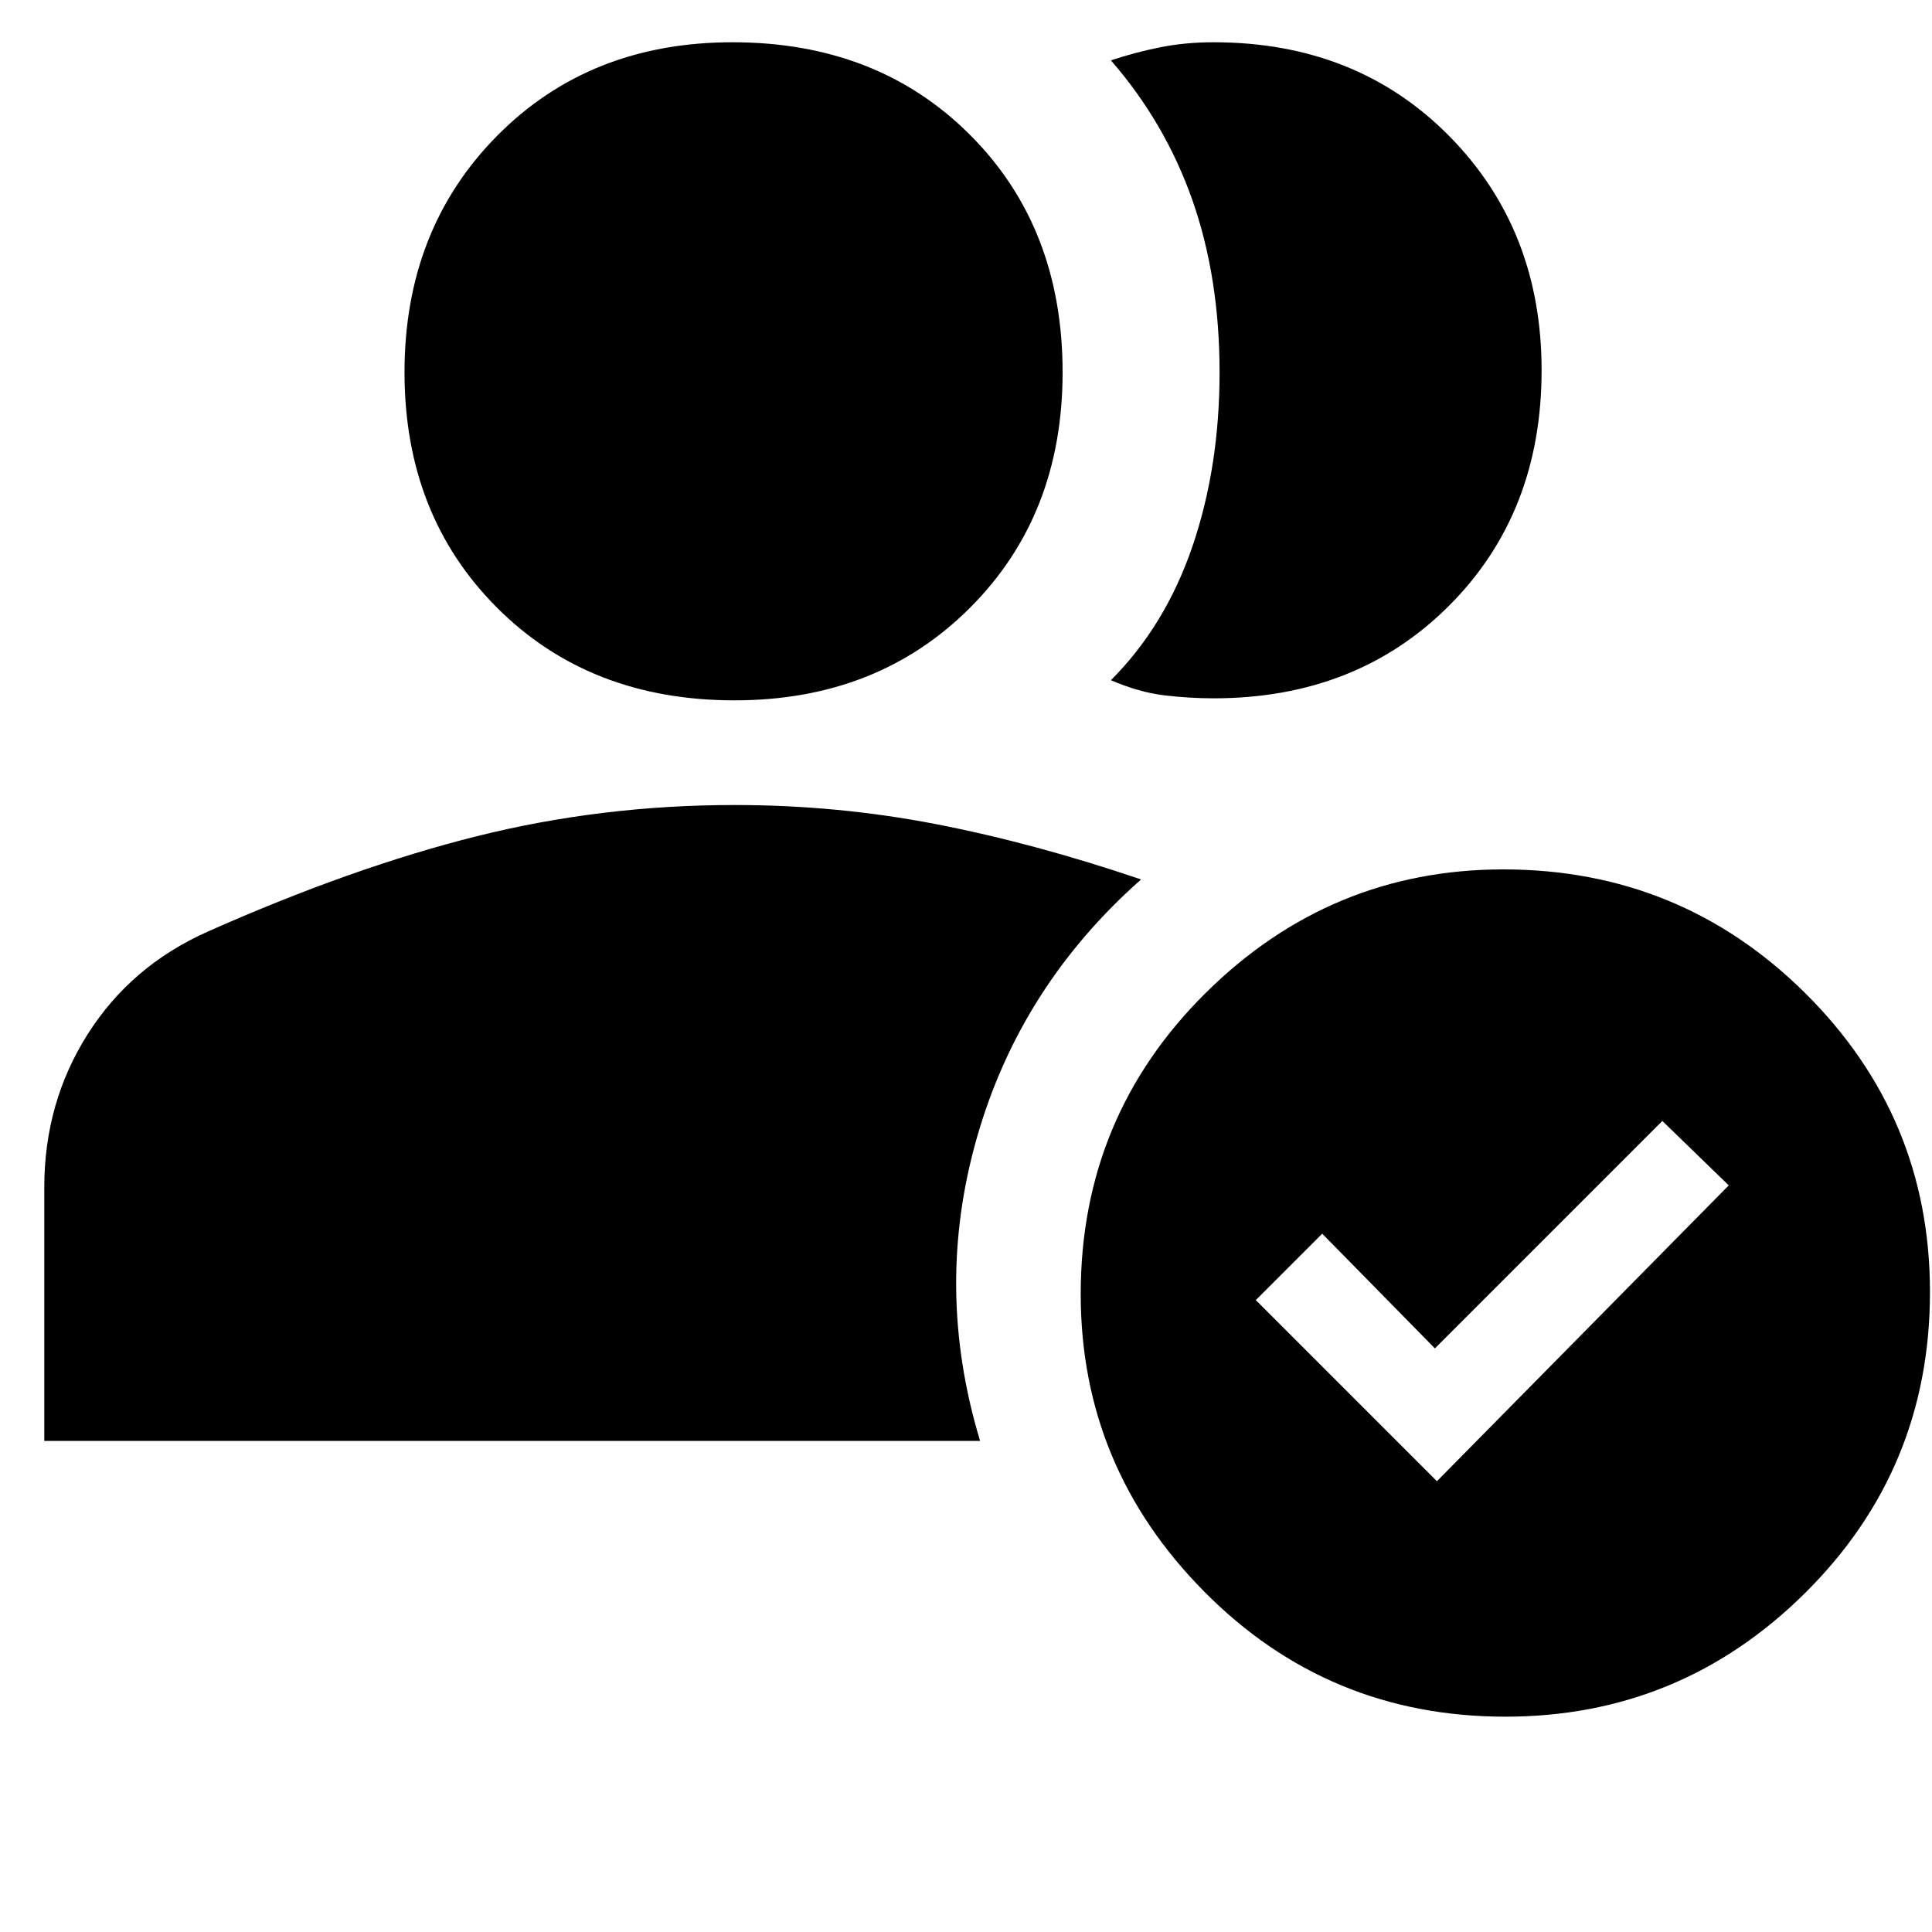 <svg xmlns="http://www.w3.org/2000/svg" height="40" width="40"><path d="M.917 29.833v-5.25q0-1.75.895-3.166.896-1.417 2.48-2.125 3-1.334 5.583-1.98 2.583-.645 5.333-.645 2.125 0 4.167.395 2.042.396 4.25 1.146-2.5 2.209-3.396 5.334-.896 3.125.063 6.291ZM15.208 14.5q-3 0-4.916-1.917-1.917-1.916-1.917-4.875 0-2.958 1.917-4.896Q12.208.875 15.167.875q3 0 4.916 1.917Q22 4.708 22 7.708q0 2.959-1.917 4.875-1.916 1.917-4.875 1.917Zm16.709-6.833q0 2.958-1.917 4.875-1.917 1.916-4.875 1.916-.5 0-1.021-.062-.521-.063-1.104-.313 1.125-1.125 1.688-2.77.562-1.646.562-3.605 0-1.958-.562-3.562Q24.125 2.542 23 1.25q.5-.167 1.021-.271.521-.104 1.104-.104 2.958 0 4.875 1.937 1.917 1.938 1.917 4.855Zm-.75 27.875q-3.667 0-6.229-2.584-2.563-2.583-2.563-6.166 0-3.667 2.583-6.23Q27.542 18 31.125 18q3.667 0 6.25 2.562 2.583 2.563 2.583 6.188 0 3.667-2.583 6.229-2.583 2.563-6.208 2.563Zm-1.417-4.875 6.042-6.125-1.375-1.334-4.709 4.709-2.333-2.375L26 26.917Z"/></svg>